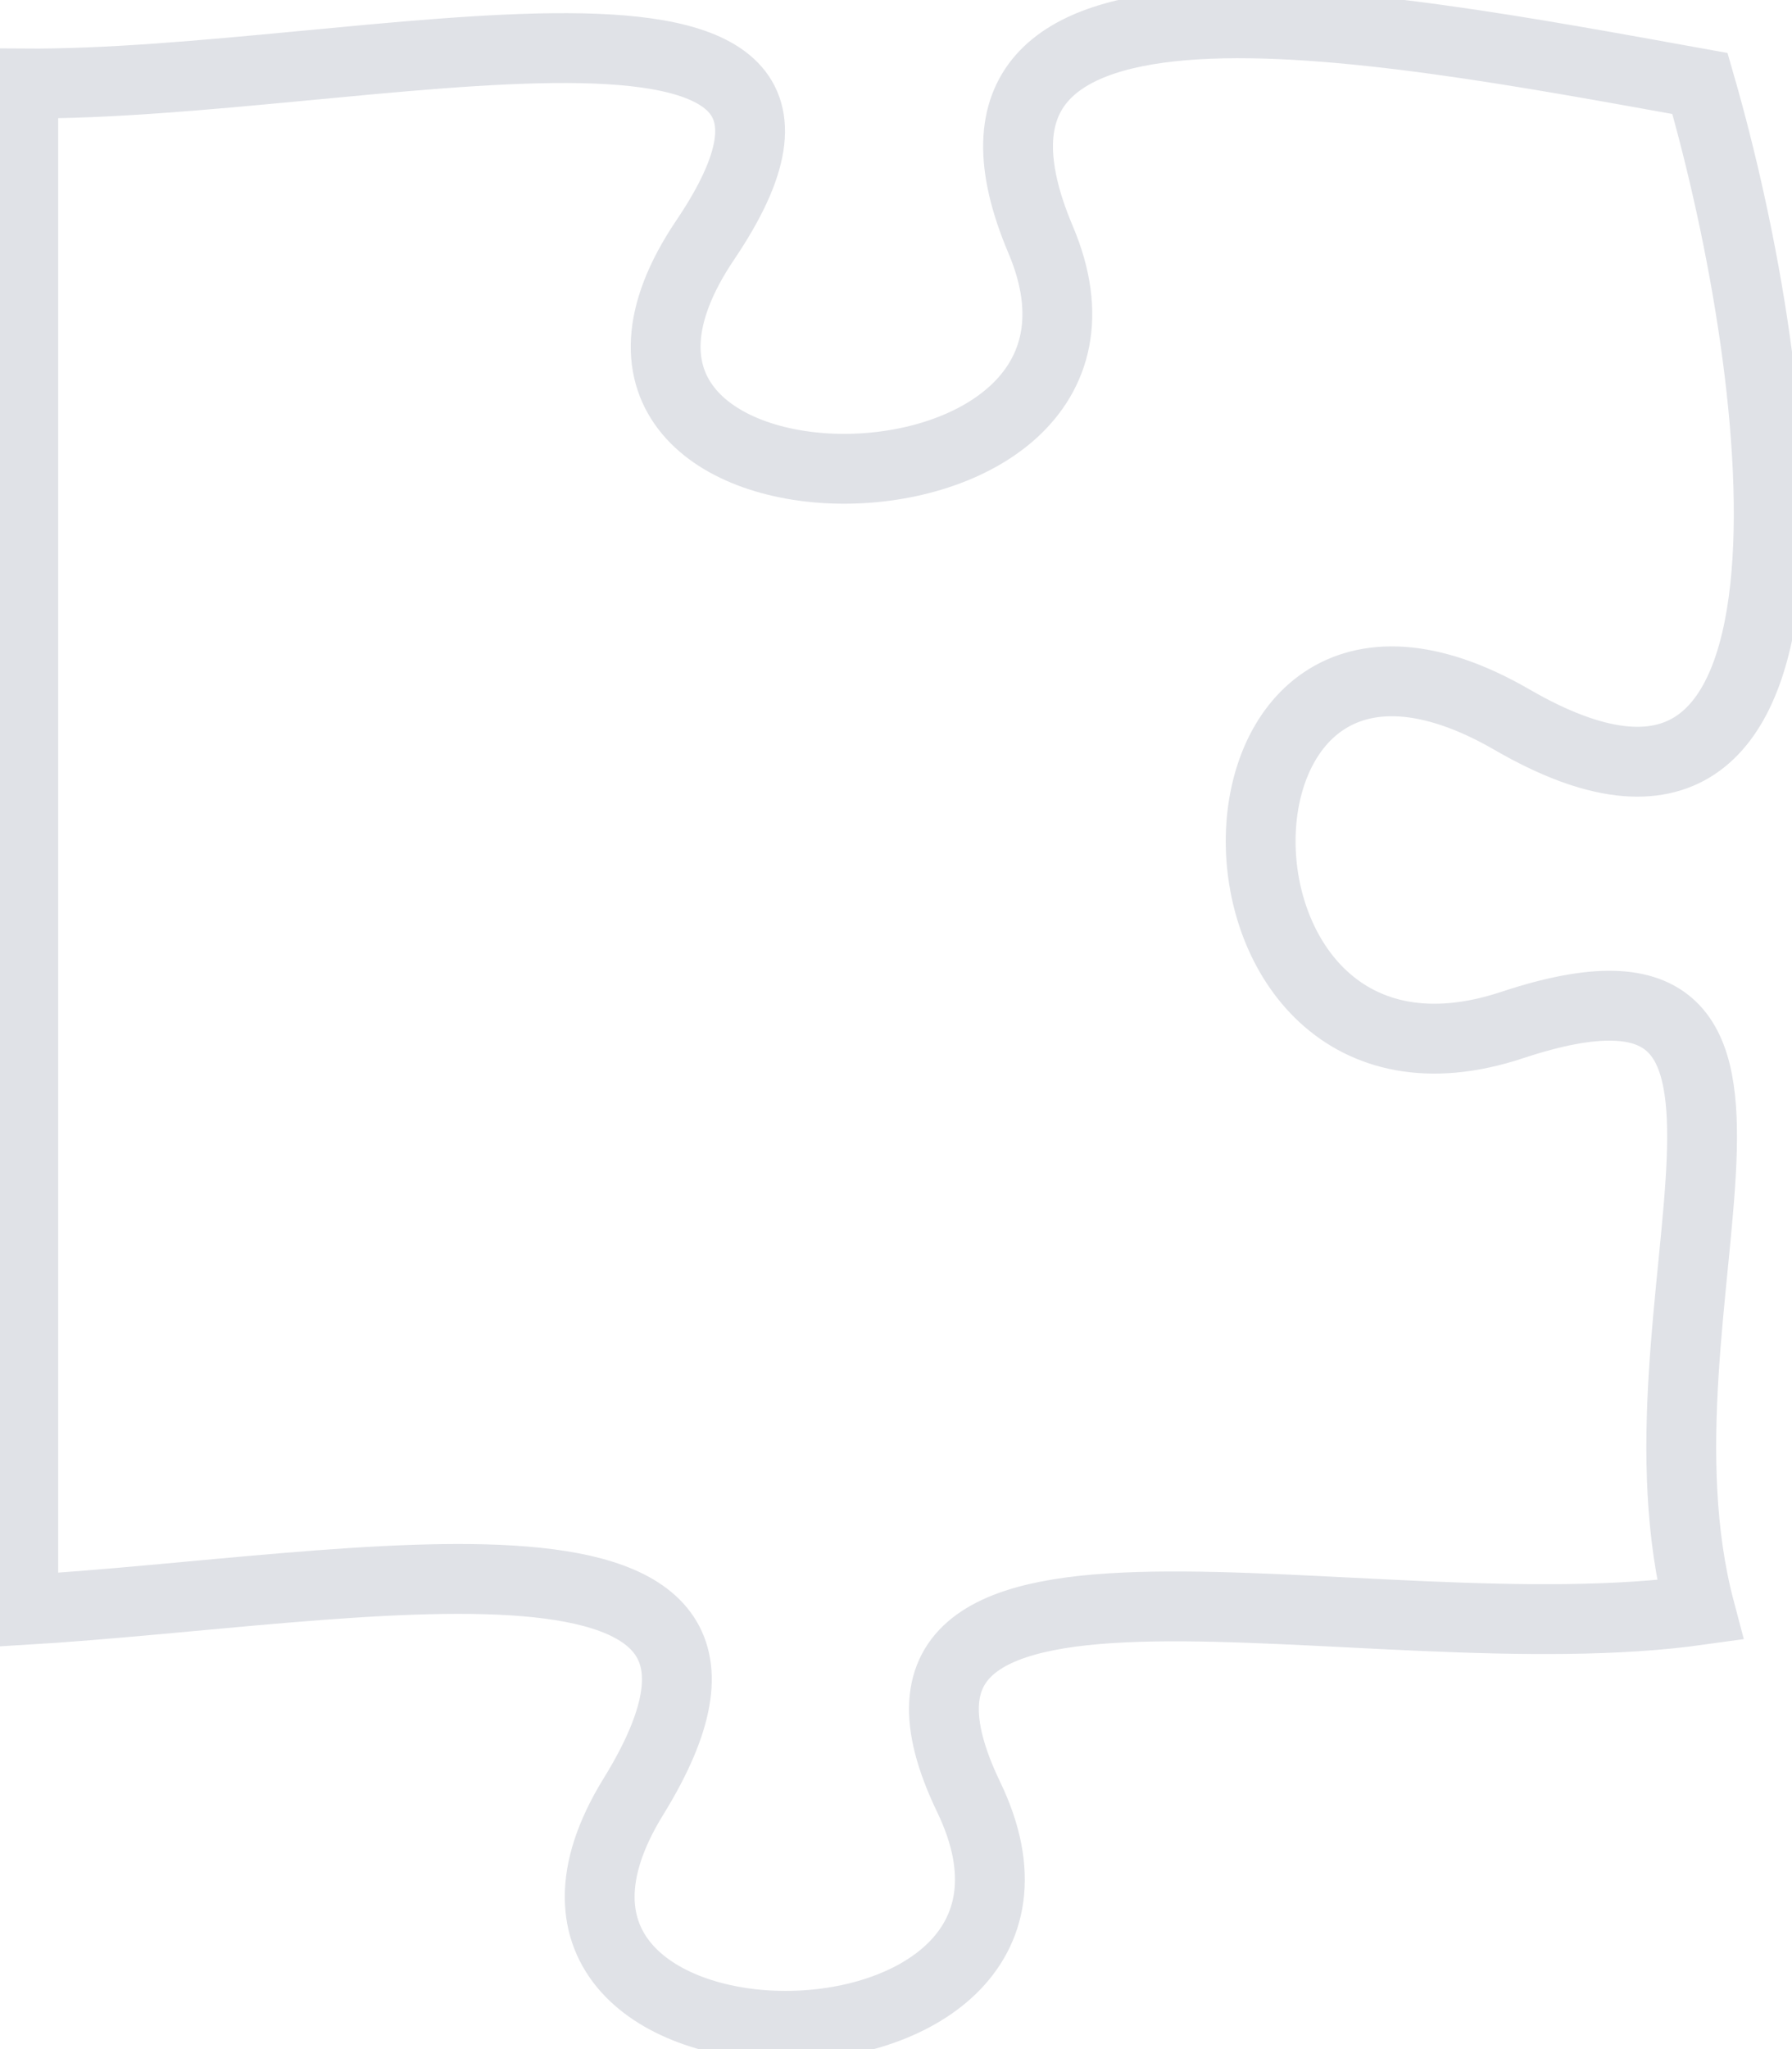 <svg width="77" height="88" viewBox="0 0 77 88" fill="none" xmlns="http://www.w3.org/2000/svg">
<path d="M41.619 77.167C35.308 64.055 58.636 71.162 73.046 69.142C69.573 56.031 79.385 39.249 64.976 44.021C50.567 48.794 50.567 22.571 64.976 30.91C79.385 39.249 76.835 16.698 73.046 3.586C58.636 0.99 39.155 -2.812 44.717 10.299C50.265 23.41 21.447 23.41 30.308 10.299C39.155 -2.812 15.409 3.691 1 3.586L1 69.142C15.409 68.277 35.308 64.055 27.21 77.167C19.127 90.278 47.945 90.278 41.619 77.167Z" fill="transparent" stroke="#E0E2E7" stroke-width="3"/>
</svg>
